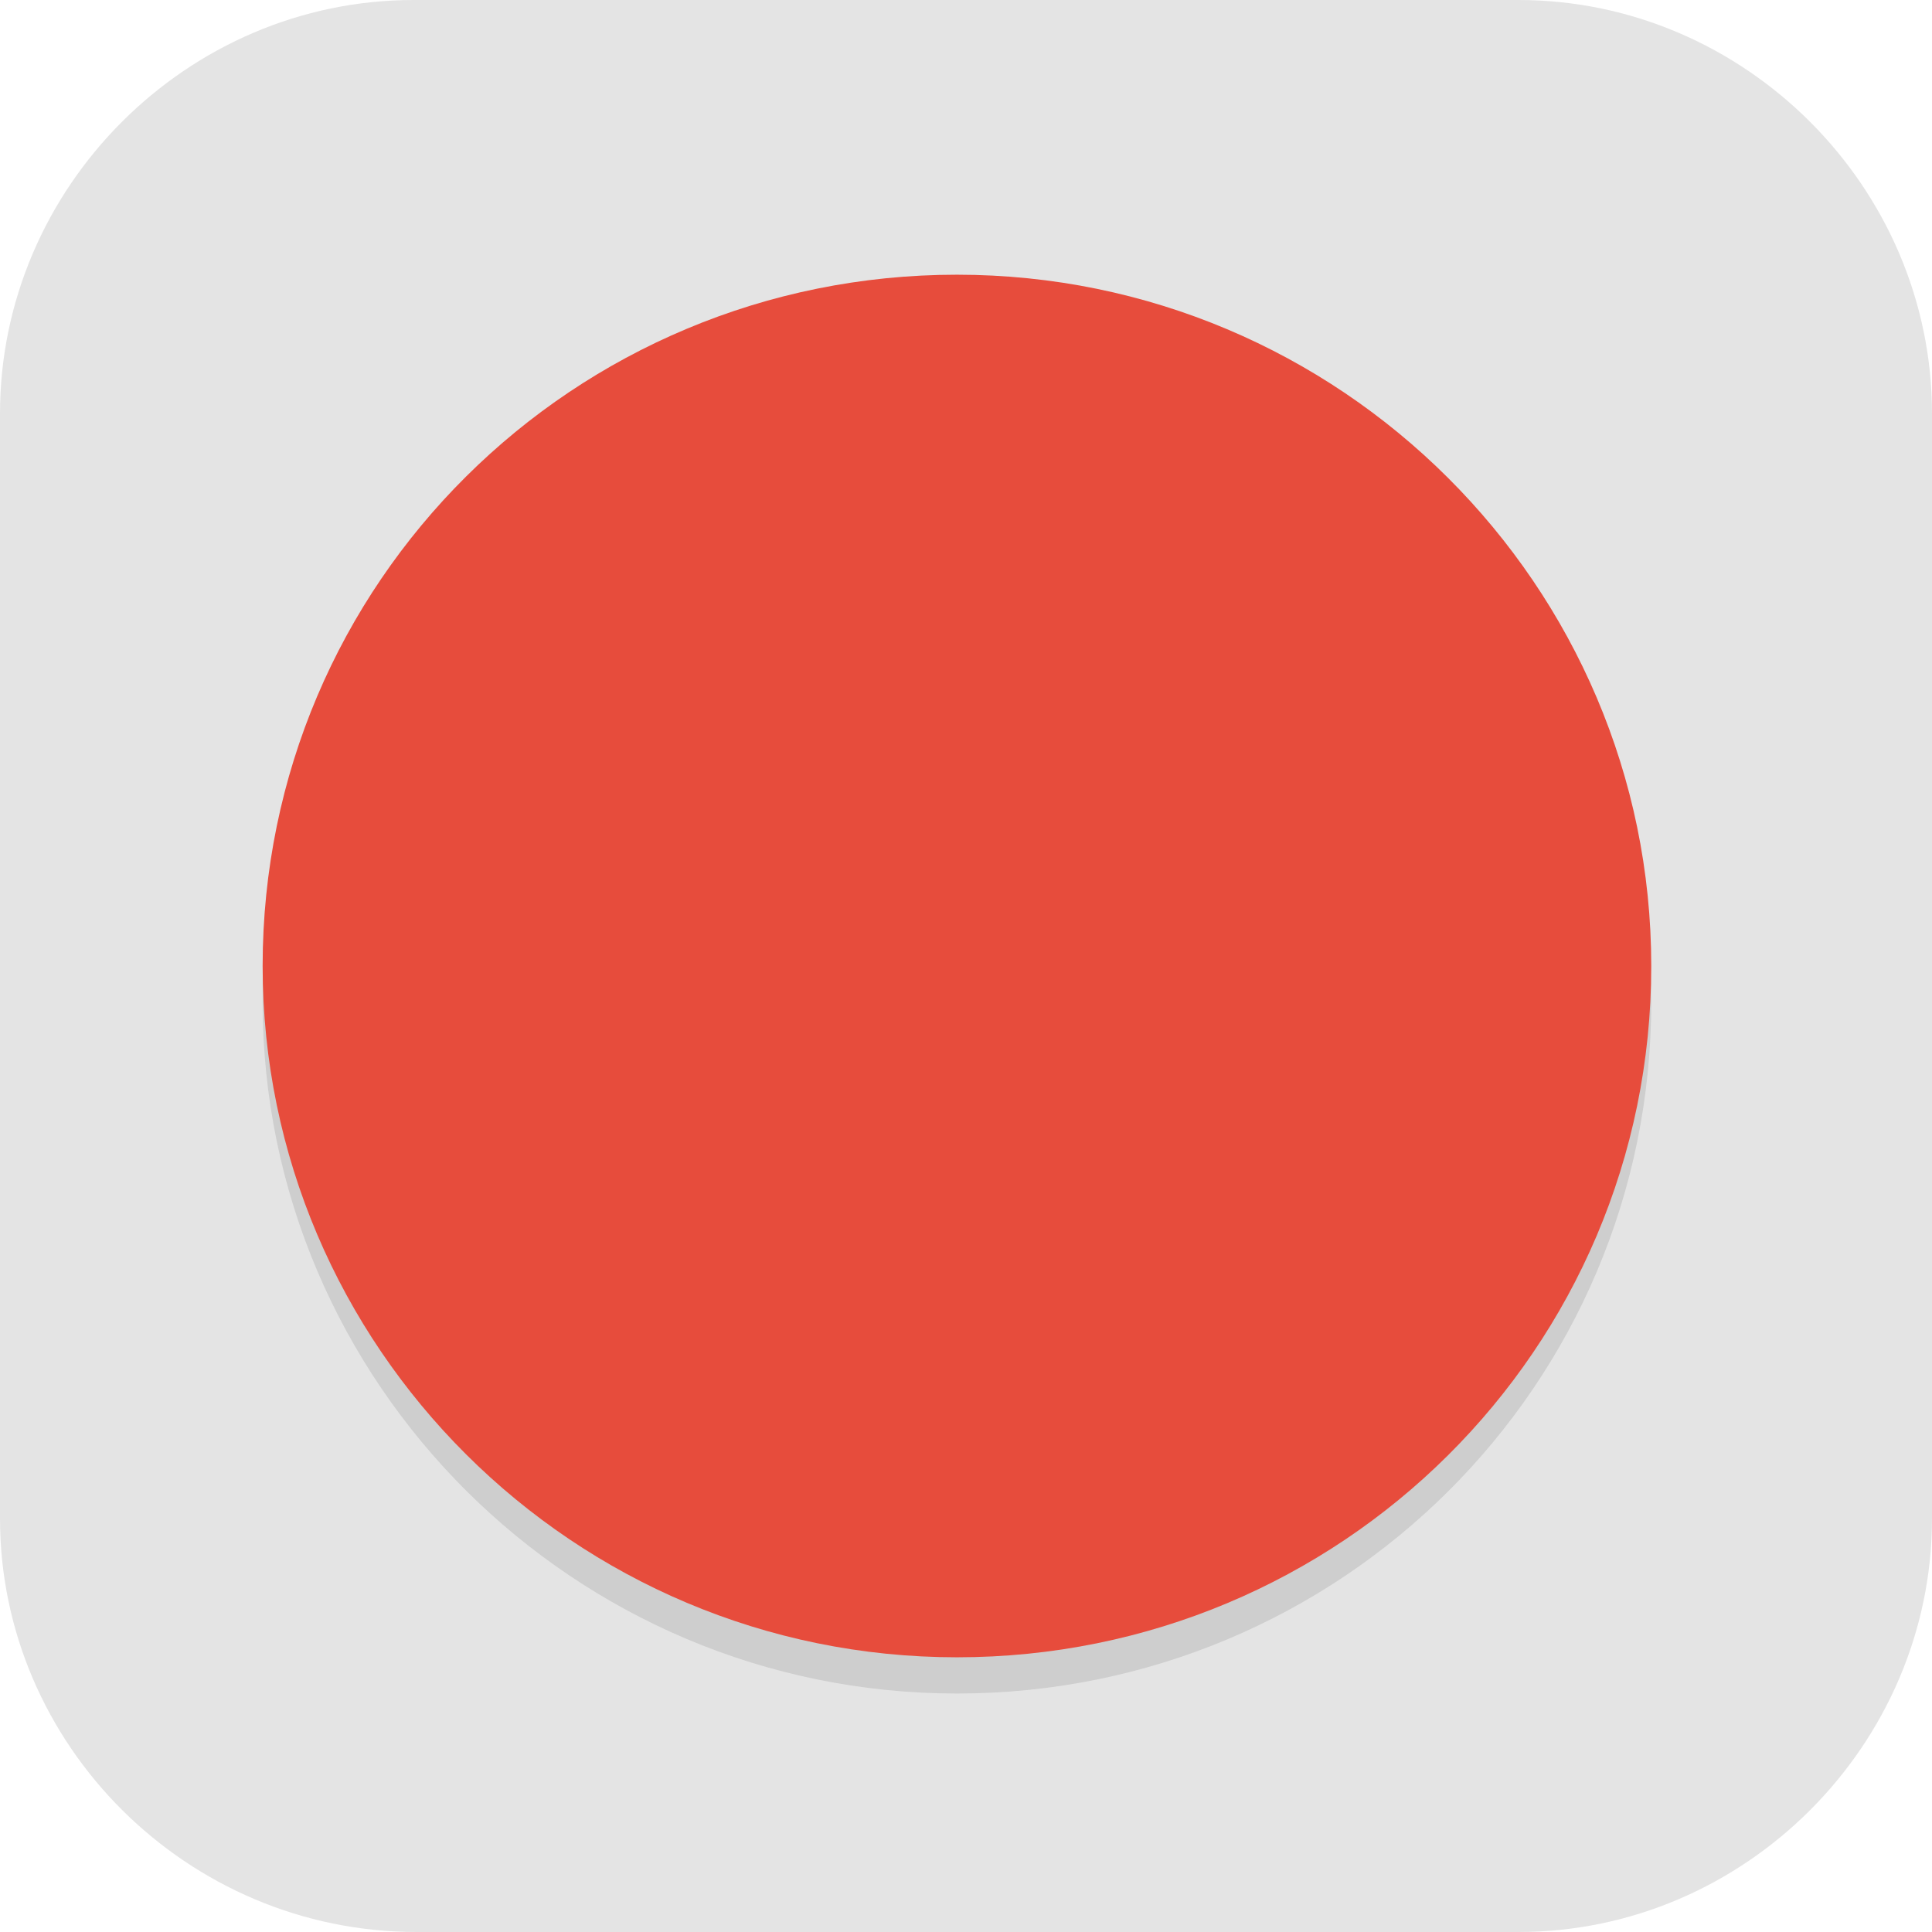 <?xml version="1.0" encoding="UTF-8"?>
<svg id="_图层_1" xmlns="http://www.w3.org/2000/svg" version="1.1" viewBox="0 0 64 64" width="48" height="48">
  <!-- Generator: Adobe Illustrator 29.0.1, SVG Export Plug-In . SVG Version: 2.1.0 Build 192)  -->
  <defs>
    <style>
      .st0 {
        fill: #4daf7c;
      }

      .st1, .st2, .st3, .st4 {
        isolation: isolate;
      }

      .st1, .st3, .st4 {
        opacity: .2;
      }

      .st1, .st5, .st4, .st6, .st7 {
        display: none;
      }

      .st8, .st4 {
        fill: #fff;
      }

      .st9 {
        fill: #e74c3c;
      }

      .st10 {
        fill: #e3e3e3;
      }

      .st2 {
        opacity: .1;
      }

      .st6, .st11 {
        fill: #e4e4e4;
      }

      .st7 {
        fill: #3cb5e8;
      }

      .st12 {
        fill: #5ed698;
      }
    </style>
  </defs>
  <path class="st11" d="M50.4,64H13.8c-7.6,0-13.8-6.2-13.8-13.7V13.7C0,6.2,6.2,0,13.7,0h36.6c7.5,0,13.7,6.2,13.7,13.7v36.6c0,7.5-6.2,13.7-13.7,13.7h.1Z"/>
  <g class="st5">
    <path class="st10" d="M44,64.1h-16.2l-11.8-11.5,13.7-21.5c1.2-9.8,1.1-9.6,9.1-12.7l11.3-.8c11,9.5,2.6,2,13.9,12v22.2c0,6.2-7.4,12.2-13.6,12.2h-6.4Z"/>
    <g>
      <path class="st0" d="M40,32h-5.9c-.2,0-.4,0-.5.2-.5.2-.8.5-1.1.9s-.4.9-.4,1.4v7.6h-4c-.7,0-1.2.2-1.3.5s0,.8.6,1.3l8.2,7.8c.2.2.5.4.9.5s.7.2,1,.2.7,0,1-.2.6-.3.9-.5l8.2-7.8c.5-.5.7-.9.6-1.3s-.6-.5-1.3-.5h-4v-7.6c0-.7-.3-1.3-.8-1.8s-1.2-.7-1.9-.7h-.2Z"/>
      <path class="st12" d="M29.8,9.7c-1-.2-1.9,0-2.7.7s-1.1,1.4-1.1,2.4v20.6c-.6-.2-1.3-.4-1.9-.5-.7,0-1.3-.2-2-.2-1.6,0-3.1.3-4.5.9-1.4.6-2.6,1.3-3.6,2.3s-1.8,2.1-2.5,3.5c-.6,1.3-.9,2.7-.9,4.2s.3,2.9.9,4.2c.6,1.3,1.4,2.5,2.5,3.4,1,1,2.2,1.8,3.6,2.3,1.4.6,2.9.8,4.5.8s3.4-.4,5-1.1c1.6-.7,2.8-1.7,3.9-3l-5.2-4.9c-.8-.8-1.2-1.5-1.2-2.1s0-1.1.2-1.3c0-.3.4-.6.8-1.1.5-.4,1.3-.7,2.4-.7h1.9v-5.7c0-1,.3-2,1-2.8s1.6-1.3,2.6-1.6v-8.2c3.7,0,6.5.5,8.4,1.4,1.9.9,3.2,2,3.9,3.4s1,2.8.8,4.4c-.2,1.5-.4,2.9-.9,4.1-.3,1-.4,1.5-.2,1.6s.6-.2,1.3-.9c4.5-4.7,6.6-8.6,6.3-11.7-.3-3.2-1.7-5.8-4.3-7.8s-5.8-3.5-9.6-4.6c-3.8-1-6.9-1.8-9.4-2.2h0v.2Z"/>
    </g>
  </g>
  <g class="st5">
    <path class="st1" d="M19.2,1.1h25.6c10.6,0,19.2,8.6,19.2,19.2v25.6c0,10.6-8.6,19.2-19.2,19.2h-25.6c-10.6,0-19.2-8.6-19.2-19.2v-25.6C0,9.7,8.6,1.1,19.2,1.1Z"/>
    <path class="st7" d="M19.2,0h25.6c10.6,0,19.2,8.6,19.2,19.2v25.6c0,10.6-8.6,19.2-19.2,19.2h-25.6c-10.6,0-19.2-8.6-19.2-19.2v-25.6C0,8.6,8.6,0,19.2,0Z"/>
    <path class="st3" d="M38.5,17.1c-.2,0-.3,0-.3,0h-9.2c-1.8,0-1.8,0-2.7,1.1l-5.7,6.3v-5.8c0-.9-.7-1.6-1.5-1.6h-6.1c-.8,0-1.5.7-1.5,1.6v28.8c0,.9.7,1.6,1.5,1.6h6.1c.8,0,1.5-.7,1.5-1.6v-8.7l3.9-4.3,4,13c.4,1.6.5,1.6,2,1.6h6.6c1.9,0,1.8.1,1.3-1.6l-6.6-21.2,7.1-8.1c.9-.9,0-1-.4-1ZM43,17.1c-.9,0-2.2.9-1.6,1.6l6.4,7.6-6.4,21.3c0,.9.7,1.6,1.6,1.6h8c.9,0,1.6-.7,1.6-1.6v-28.8c0-.9-.7-1.6-1.6-1.6h-8Z"/>
    <path class="st8" d="M26.3,17.1l-12.6,13.8-2,3.6,1.2,3,4.2,3.8,7.2-8,4,13c.4,1.6.5,1.6,2,1.6h6.6c1.9,0,1.8.1,1.3-1.6l-6.6-21.2,7.1-8.1c1.2-1.2-.6-1-.6-1h-9.2c-1.8,0-1.8,0-2.7,1.1Z"/>
    <path class="st8" d="M43,16h8c.9,0,1.6.7,1.6,1.6v28.8c0,.9-.7,1.6-1.6,1.6h-8c-.9,0-1.6-.7-1.6-1.6l6.4-21.3-6.4-7.6c-.6-.7.7-1.6,1.6-1.6Z"/>
    <path class="st8" d="M13,16h6.1c.8,0,1.5.7,1.5,1.6v28.8c0,.9-.7,1.6-1.5,1.6h-6.1c-.8,0-1.5-.7-1.5-1.6v-28.8c0-.9.7-1.6,1.5-1.6Z"/>
    <path class="st4" d="M19.2,0C8.6,0,0,8.6,0,19.2v1.1C0,9.7,8.6,1.1,19.2,1.1h25.6c10.6,0,19.2,8.6,19.2,19.2v-1.1c0-10.6-8.6-19.2-19.2-19.2h-25.6Z"/>
  </g>
  <g>
    <path class="st1" d="M18.9,1.1h25.7c10.7,0,19.3,8.6,19.3,19.2v25.6c0,10.6-8.6,19.2-19.3,19.2h-25.7C8.2,65.2-.4,56.6-.4,46v-25.6C-.4,9.7,8.2,1.1,18.9,1.1Z"/>
    <path class="st6" d="M18.9,0h25.7c10.7,0,19.3,8.6,19.3,19.2v25.6c0,10.6-8.6,19.2-19.3,19.2h-25.7C8.2,64-.4,55.4-.4,44.8v-25.6C-.4,8.6,8.2,0,18.9,0Z"/>
    <path class="st2" d="M54.7,33.2h0c0-12.6-10.3-22.9-23-22.9h0c-12.7,0-23,10.2-23,22.9h0c0,12.6,10.3,22.9,23,22.9h0c12.7,0,23-10.2,23-22.9Z"/>
    <path class="st9" d="M54.7,32h0c0-12.6-10.3-22.9-23-22.9h0c-12.7,0-23,10.2-23,22.9h0c0,12.6,10.3,22.9,23,22.9h0c12.7,0,23-10.2,23-22.9Z"/>
    <path class="st4" d="M18.9,0C8.2,0-.4,8.6-.4,19.2v1.1C-.4,9.7,8.2,1.1,18.9,1.1h25.7c10.7,0,19.3,8.6,19.3,19.2v-1.1C63.9,8.6,55.3,0,44.6,0h-25.7Z"/>
  </g>
</svg>